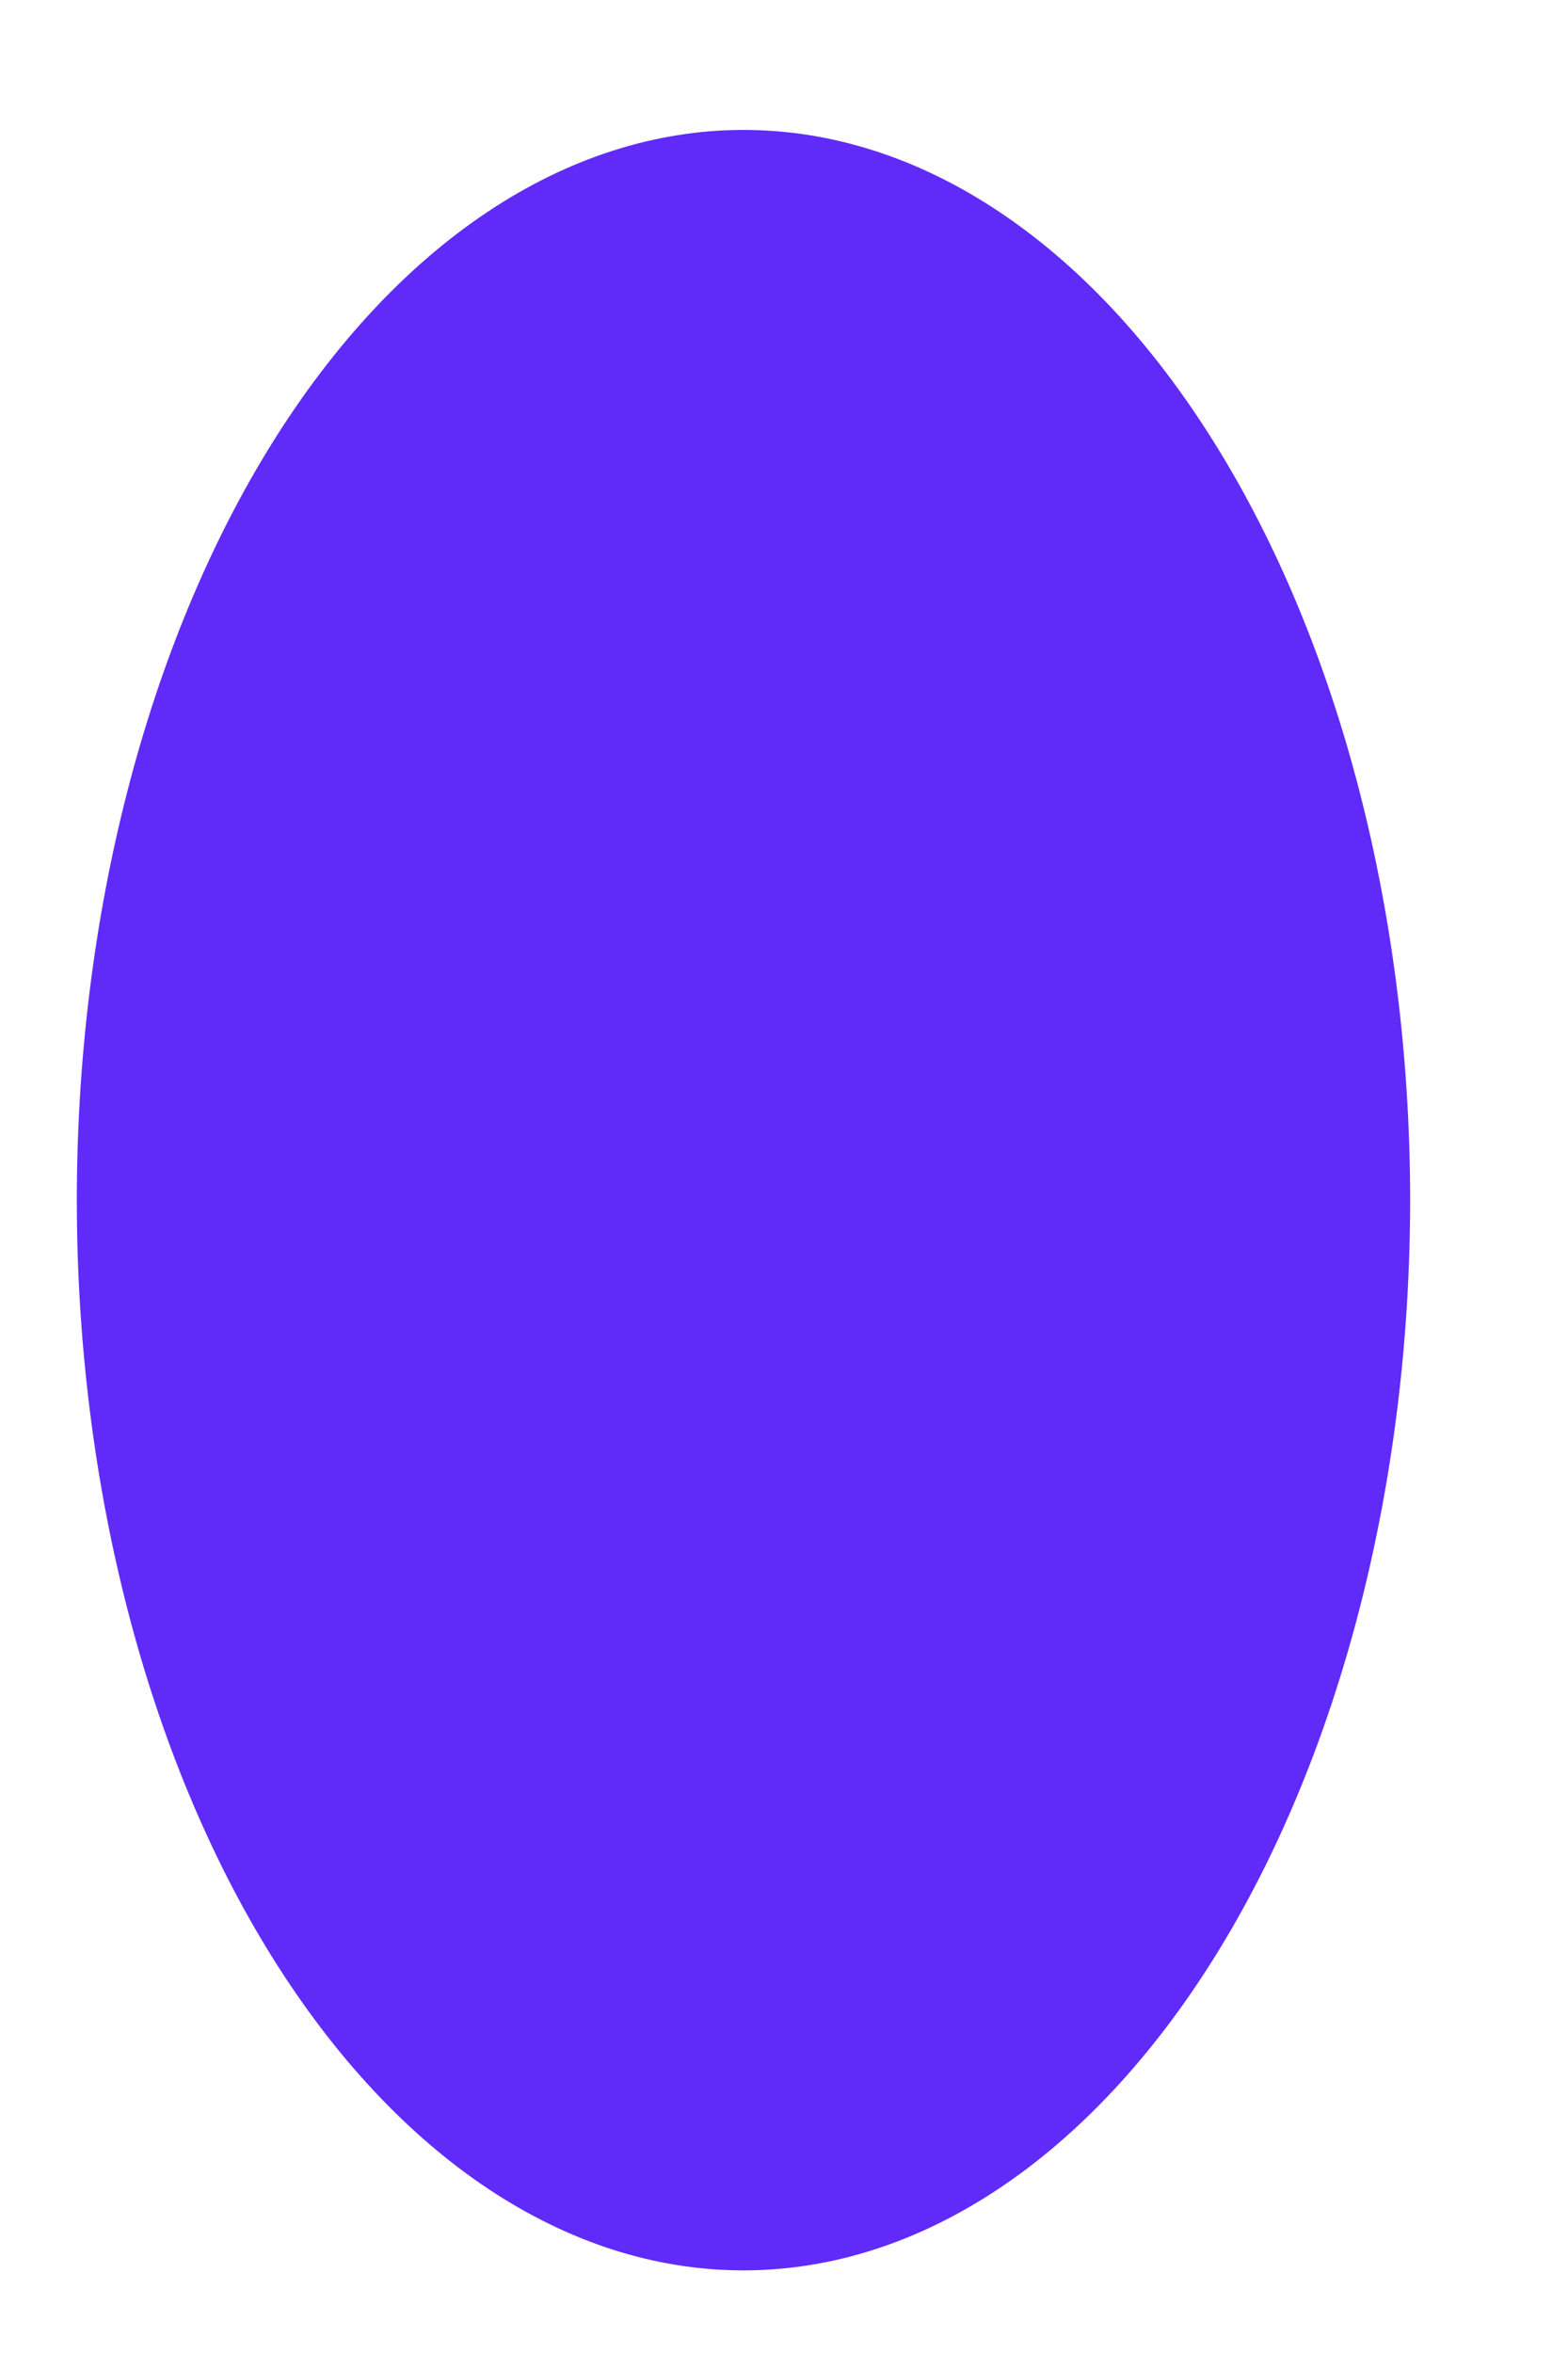 <svg width="6" height="9" viewBox="0 0 6 9" fill="none" xmlns="http://www.w3.org/2000/svg">
<path d="M2.845 8.684C2.168 8.684 1.52 8.253 1.041 7.485C0.563 6.718 0.294 5.677 0.294 4.591C0.294 3.506 0.562 2.465 1.04 1.697C1.518 0.929 2.167 0.498 2.843 0.497C3.52 0.496 4.169 0.927 4.647 1.694C5.126 2.461 5.395 3.502 5.396 4.587C5.396 5.673 5.128 6.714 4.65 7.482C4.172 8.25 3.524 8.683 2.847 8.684H2.845Z" fill="#602BF8"/>
</svg>
